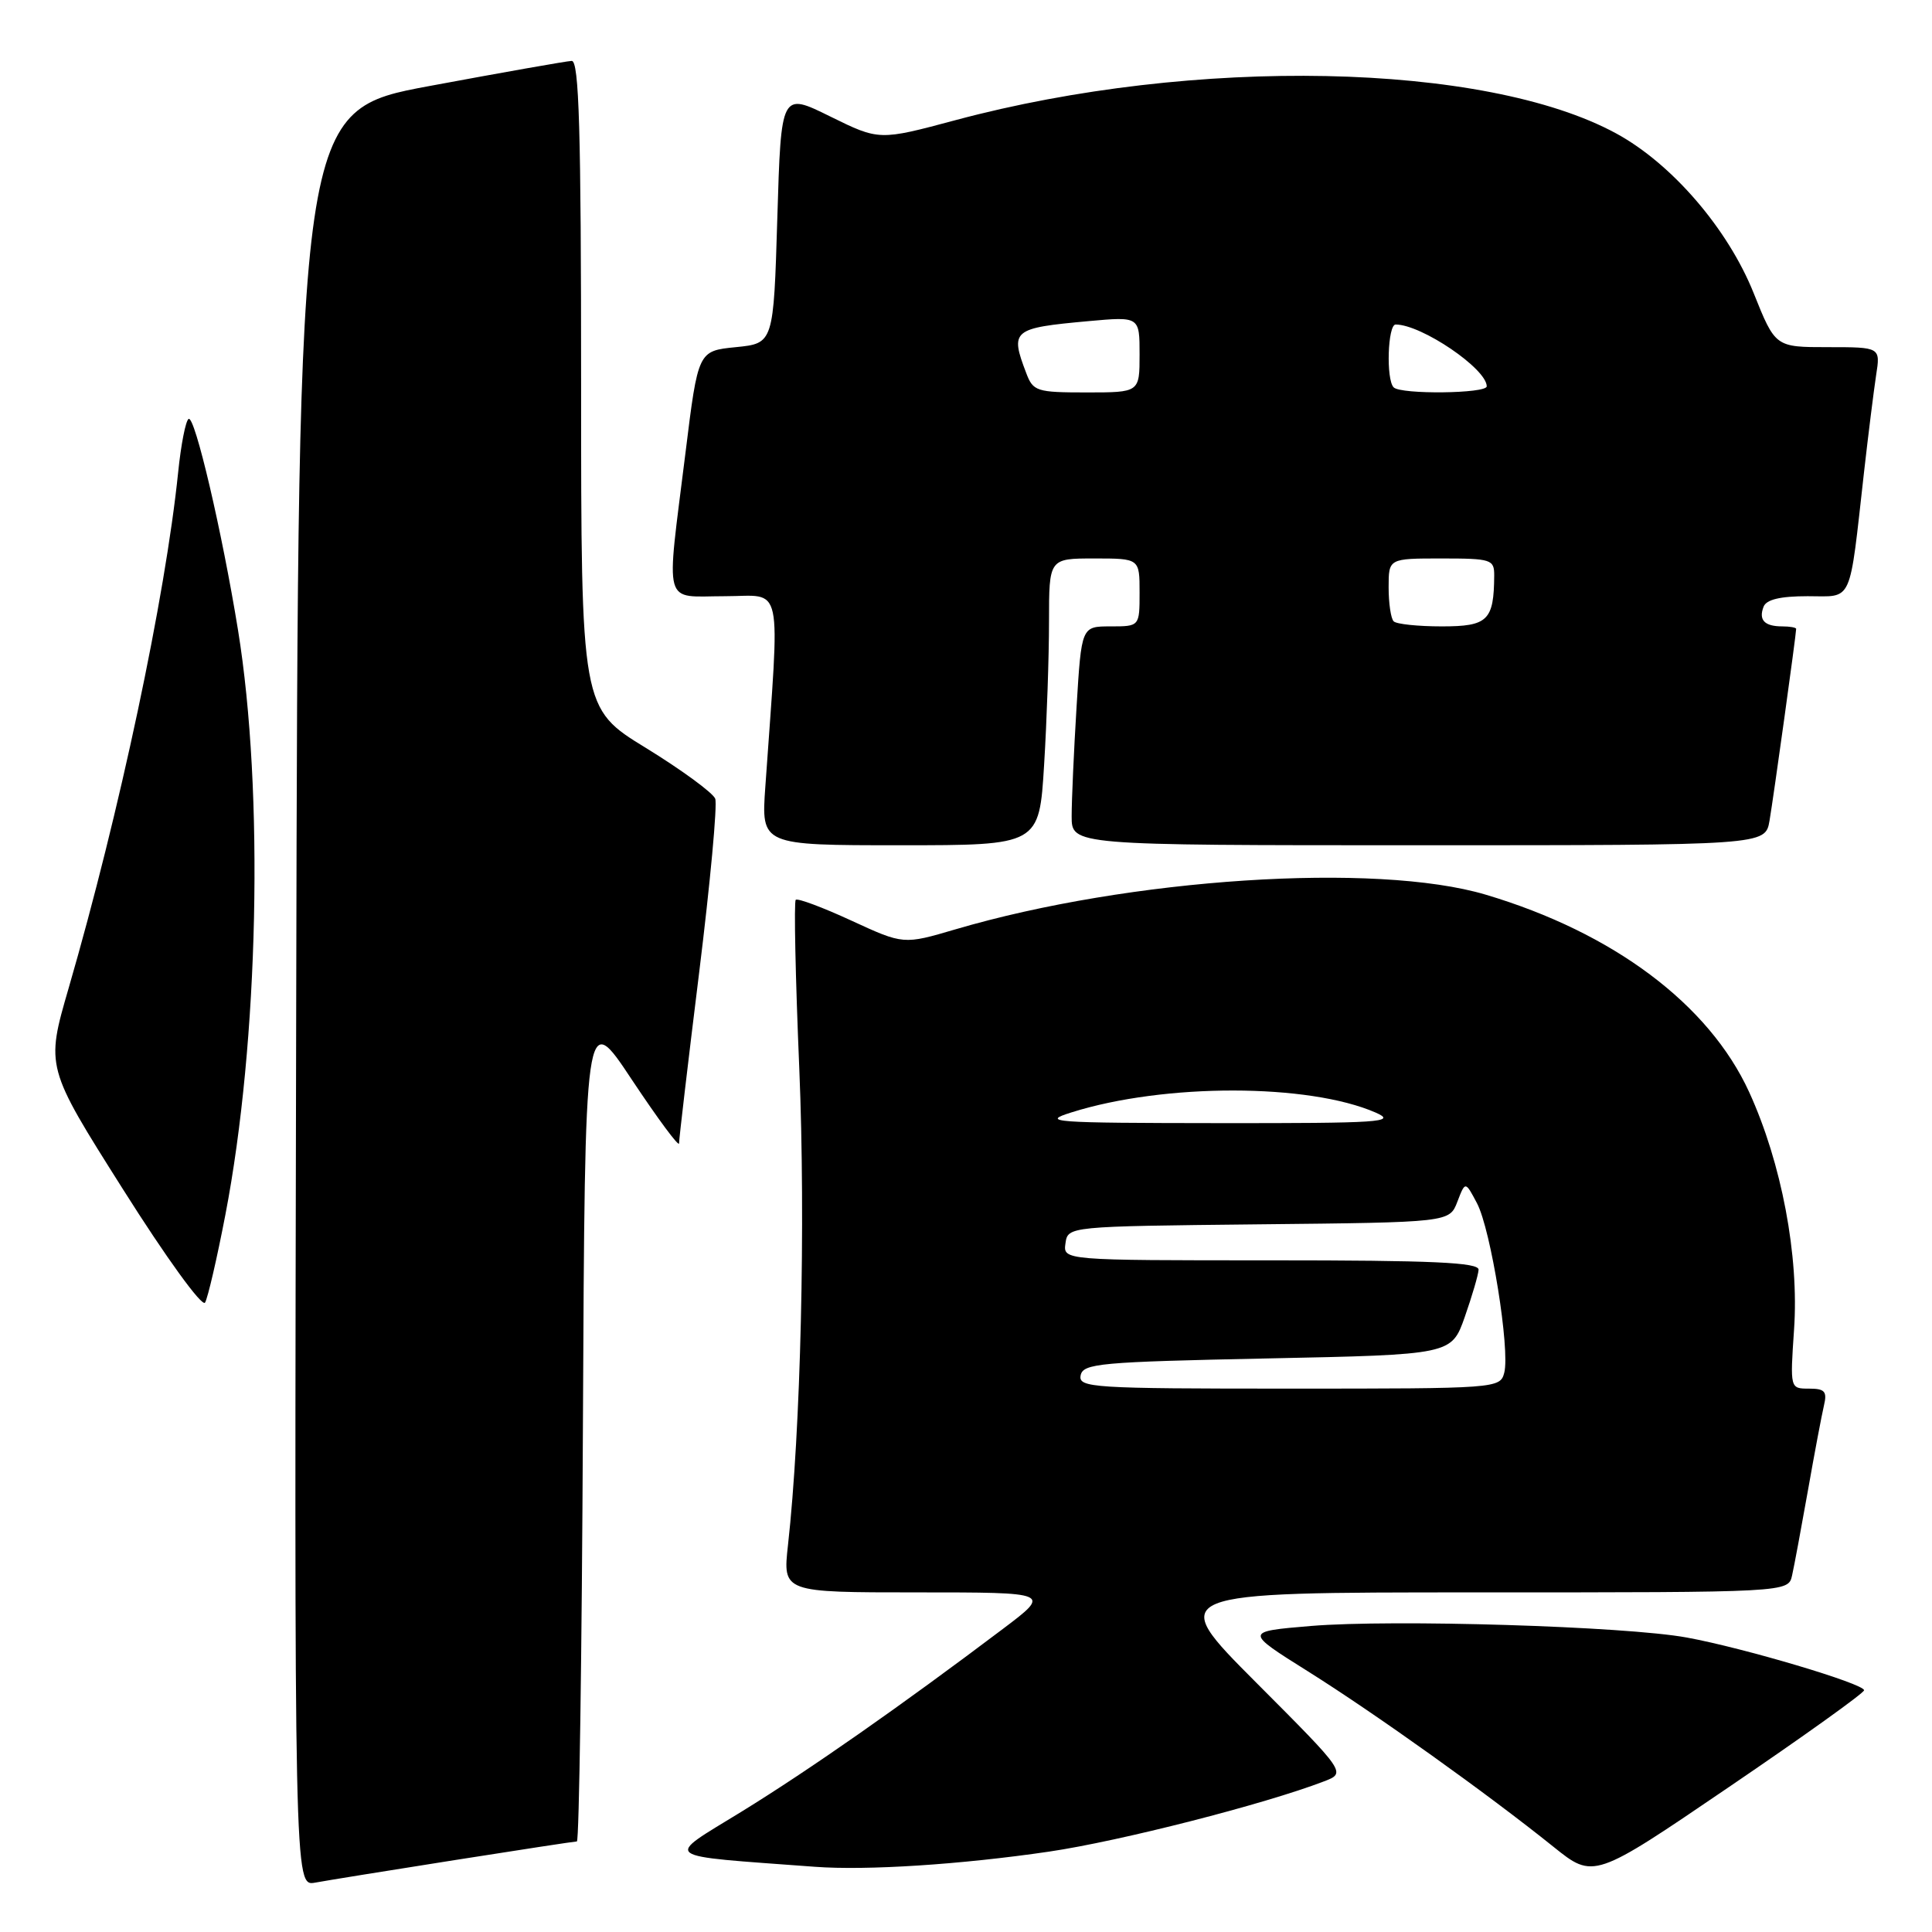 <?xml version="1.0" encoding="UTF-8" standalone="no"?>
<!DOCTYPE svg PUBLIC "-//W3C//DTD SVG 1.1//EN" "http://www.w3.org/Graphics/SVG/1.1/DTD/svg11.dtd" >
<svg xmlns="http://www.w3.org/2000/svg" xmlns:xlink="http://www.w3.org/1999/xlink" version="1.1" viewBox="0 0 256 256">
 <g >
 <path fill="currentColor"
d=" M 60.20 246.48 C 68.83 245.12 76.14 244.00 76.44 244.00 C 76.74 244.00 77.10 219.18 77.24 188.84 C 77.50 133.67 77.50 133.67 83.74 143.09 C 87.18 148.26 89.98 152.05 89.98 151.50 C 89.97 150.95 91.17 140.77 92.64 128.88 C 94.11 116.99 95.07 106.62 94.77 105.83 C 94.46 105.05 90.34 102.03 85.61 99.12 C 77.00 93.85 77.00 93.85 77.00 50.92 C 77.00 17.22 76.73 8.01 75.75 8.07 C 75.06 8.10 66.62 9.59 57.00 11.38 C 39.50 14.62 39.50 14.62 39.25 132.29 C 38.99 249.95 38.99 249.95 41.75 249.46 C 43.26 249.18 51.56 247.84 60.20 246.48 Z  M 247.00 223.97 C 247.00 223.10 231.06 218.36 223.50 216.98 C 215.36 215.49 184.53 214.55 173.70 215.45 C 164.90 216.19 164.90 216.19 173.32 221.47 C 182.30 227.11 197.08 237.67 205.83 244.70 C 211.17 248.99 211.17 248.99 229.08 236.80 C 238.94 230.10 247.00 224.33 247.00 223.97 Z  M 139.00 245.35 C 148.38 243.97 167.55 239.07 175.44 236.04 C 178.38 234.91 178.38 234.91 166.45 222.95 C 154.53 211.00 154.53 211.00 195.75 211.00 C 236.96 211.00 236.96 211.00 237.46 208.75 C 237.74 207.51 238.68 202.45 239.56 197.50 C 240.43 192.55 241.39 187.49 241.68 186.25 C 242.13 184.37 241.80 184.00 239.70 184.00 C 237.19 184.00 237.19 184.00 237.72 176.19 C 238.40 166.41 236.07 154.10 231.77 144.70 C 226.45 133.08 213.77 123.58 196.87 118.55 C 182.32 114.22 149.65 116.36 126.61 123.14 C 119.72 125.17 119.72 125.17 112.80 121.98 C 108.99 120.22 105.68 118.99 105.44 119.23 C 105.19 119.47 105.40 129.53 105.91 141.59 C 106.76 162.04 106.11 189.51 104.41 204.75 C 103.72 211.00 103.72 211.00 121.51 211.00 C 139.30 211.00 139.30 211.00 132.90 215.83 C 119.33 226.07 107.30 234.48 98.28 240.04 C 87.92 246.41 87.11 245.80 108.00 247.36 C 114.86 247.87 127.35 247.06 139.00 245.35 Z  M 29.86 160.98 C 34.28 138.03 35.00 104.85 31.54 83.50 C 29.43 70.47 25.81 55.00 24.99 55.51 C 24.60 55.75 23.98 58.92 23.61 62.55 C 21.91 79.12 15.85 107.66 9.09 130.95 C 6.06 141.39 6.06 141.39 16.28 157.56 C 22.01 166.64 26.79 173.24 27.17 172.60 C 27.54 171.98 28.75 166.75 29.86 160.98 Z  M 138.35 101.34 C 138.71 95.48 139.00 86.93 139.00 82.34 C 139.00 74.00 139.00 74.00 145.00 74.00 C 151.00 74.00 151.00 74.00 151.00 78.50 C 151.00 83.00 151.00 83.00 147.15 83.00 C 143.30 83.00 143.30 83.00 142.65 93.66 C 142.29 99.52 142.00 106.04 142.00 108.16 C 142.00 112.00 142.00 112.00 187.95 112.00 C 233.91 112.00 233.91 112.00 234.47 108.75 C 234.99 105.73 238.00 84.06 238.00 83.33 C 238.00 83.15 237.17 83.00 236.17 83.00 C 233.81 83.00 233.00 82.16 233.68 80.40 C 234.04 79.44 235.89 79.00 239.52 79.00 C 245.59 79.00 244.99 80.33 247.00 62.50 C 247.56 57.55 248.28 51.81 248.59 49.75 C 249.18 46.00 249.18 46.00 242.21 46.00 C 235.24 46.00 235.24 46.00 232.37 38.84 C 228.95 30.31 221.54 21.70 214.15 17.68 C 196.78 8.23 158.24 7.45 126.65 15.91 C 116.50 18.63 116.50 18.63 110.00 15.43 C 103.50 12.22 103.50 12.22 103.00 28.86 C 102.50 45.50 102.50 45.50 97.50 46.00 C 92.50 46.50 92.50 46.50 90.83 60.00 C 88.24 80.85 87.73 79.00 96.05 79.00 C 103.90 79.00 103.36 76.43 101.41 104.25 C 100.86 112.00 100.86 112.00 119.28 112.00 C 137.70 112.00 137.70 112.00 138.35 101.34 Z  M 143.19 182.25 C 143.50 180.66 145.71 180.46 167.93 180.00 C 192.33 179.50 192.33 179.50 194.09 174.50 C 195.05 171.75 195.88 168.94 195.92 168.25 C 195.98 167.28 189.86 167.00 168.43 167.00 C 140.86 167.00 140.86 167.00 141.18 164.75 C 141.50 162.50 141.50 162.50 166.78 162.23 C 192.06 161.97 192.06 161.97 193.11 159.23 C 194.16 156.50 194.16 156.50 195.71 159.44 C 197.55 162.92 200.11 178.88 199.32 181.90 C 198.77 183.97 198.38 184.00 170.81 184.00 C 144.72 184.00 142.88 183.88 143.19 182.25 Z  M 142.00 147.39 C 154.29 143.52 173.41 143.54 182.30 147.43 C 185.16 148.69 182.94 148.84 161.50 148.82 C 139.33 148.80 137.84 148.69 142.00 147.39 Z  M 184.67 82.33 C 184.30 81.97 184.00 79.94 184.00 77.83 C 184.00 74.00 184.00 74.00 191.00 74.00 C 197.60 74.00 198.00 74.13 197.99 76.25 C 197.95 82.22 197.15 83.00 191.05 83.00 C 187.91 83.00 185.03 82.70 184.67 82.33 Z  M 135.98 49.43 C 133.81 43.74 134.14 43.47 144.25 42.55 C 151.00 41.94 151.00 41.94 151.00 46.97 C 151.00 52.00 151.00 52.00 143.98 52.00 C 137.35 52.00 136.89 51.85 135.98 49.43 Z  M 184.67 51.33 C 183.64 50.31 183.88 43.00 184.93 43.00 C 188.36 43.00 197.00 48.87 197.00 51.19 C 197.00 52.16 185.63 52.29 184.67 51.33 Z "/>
</g>
</svg>